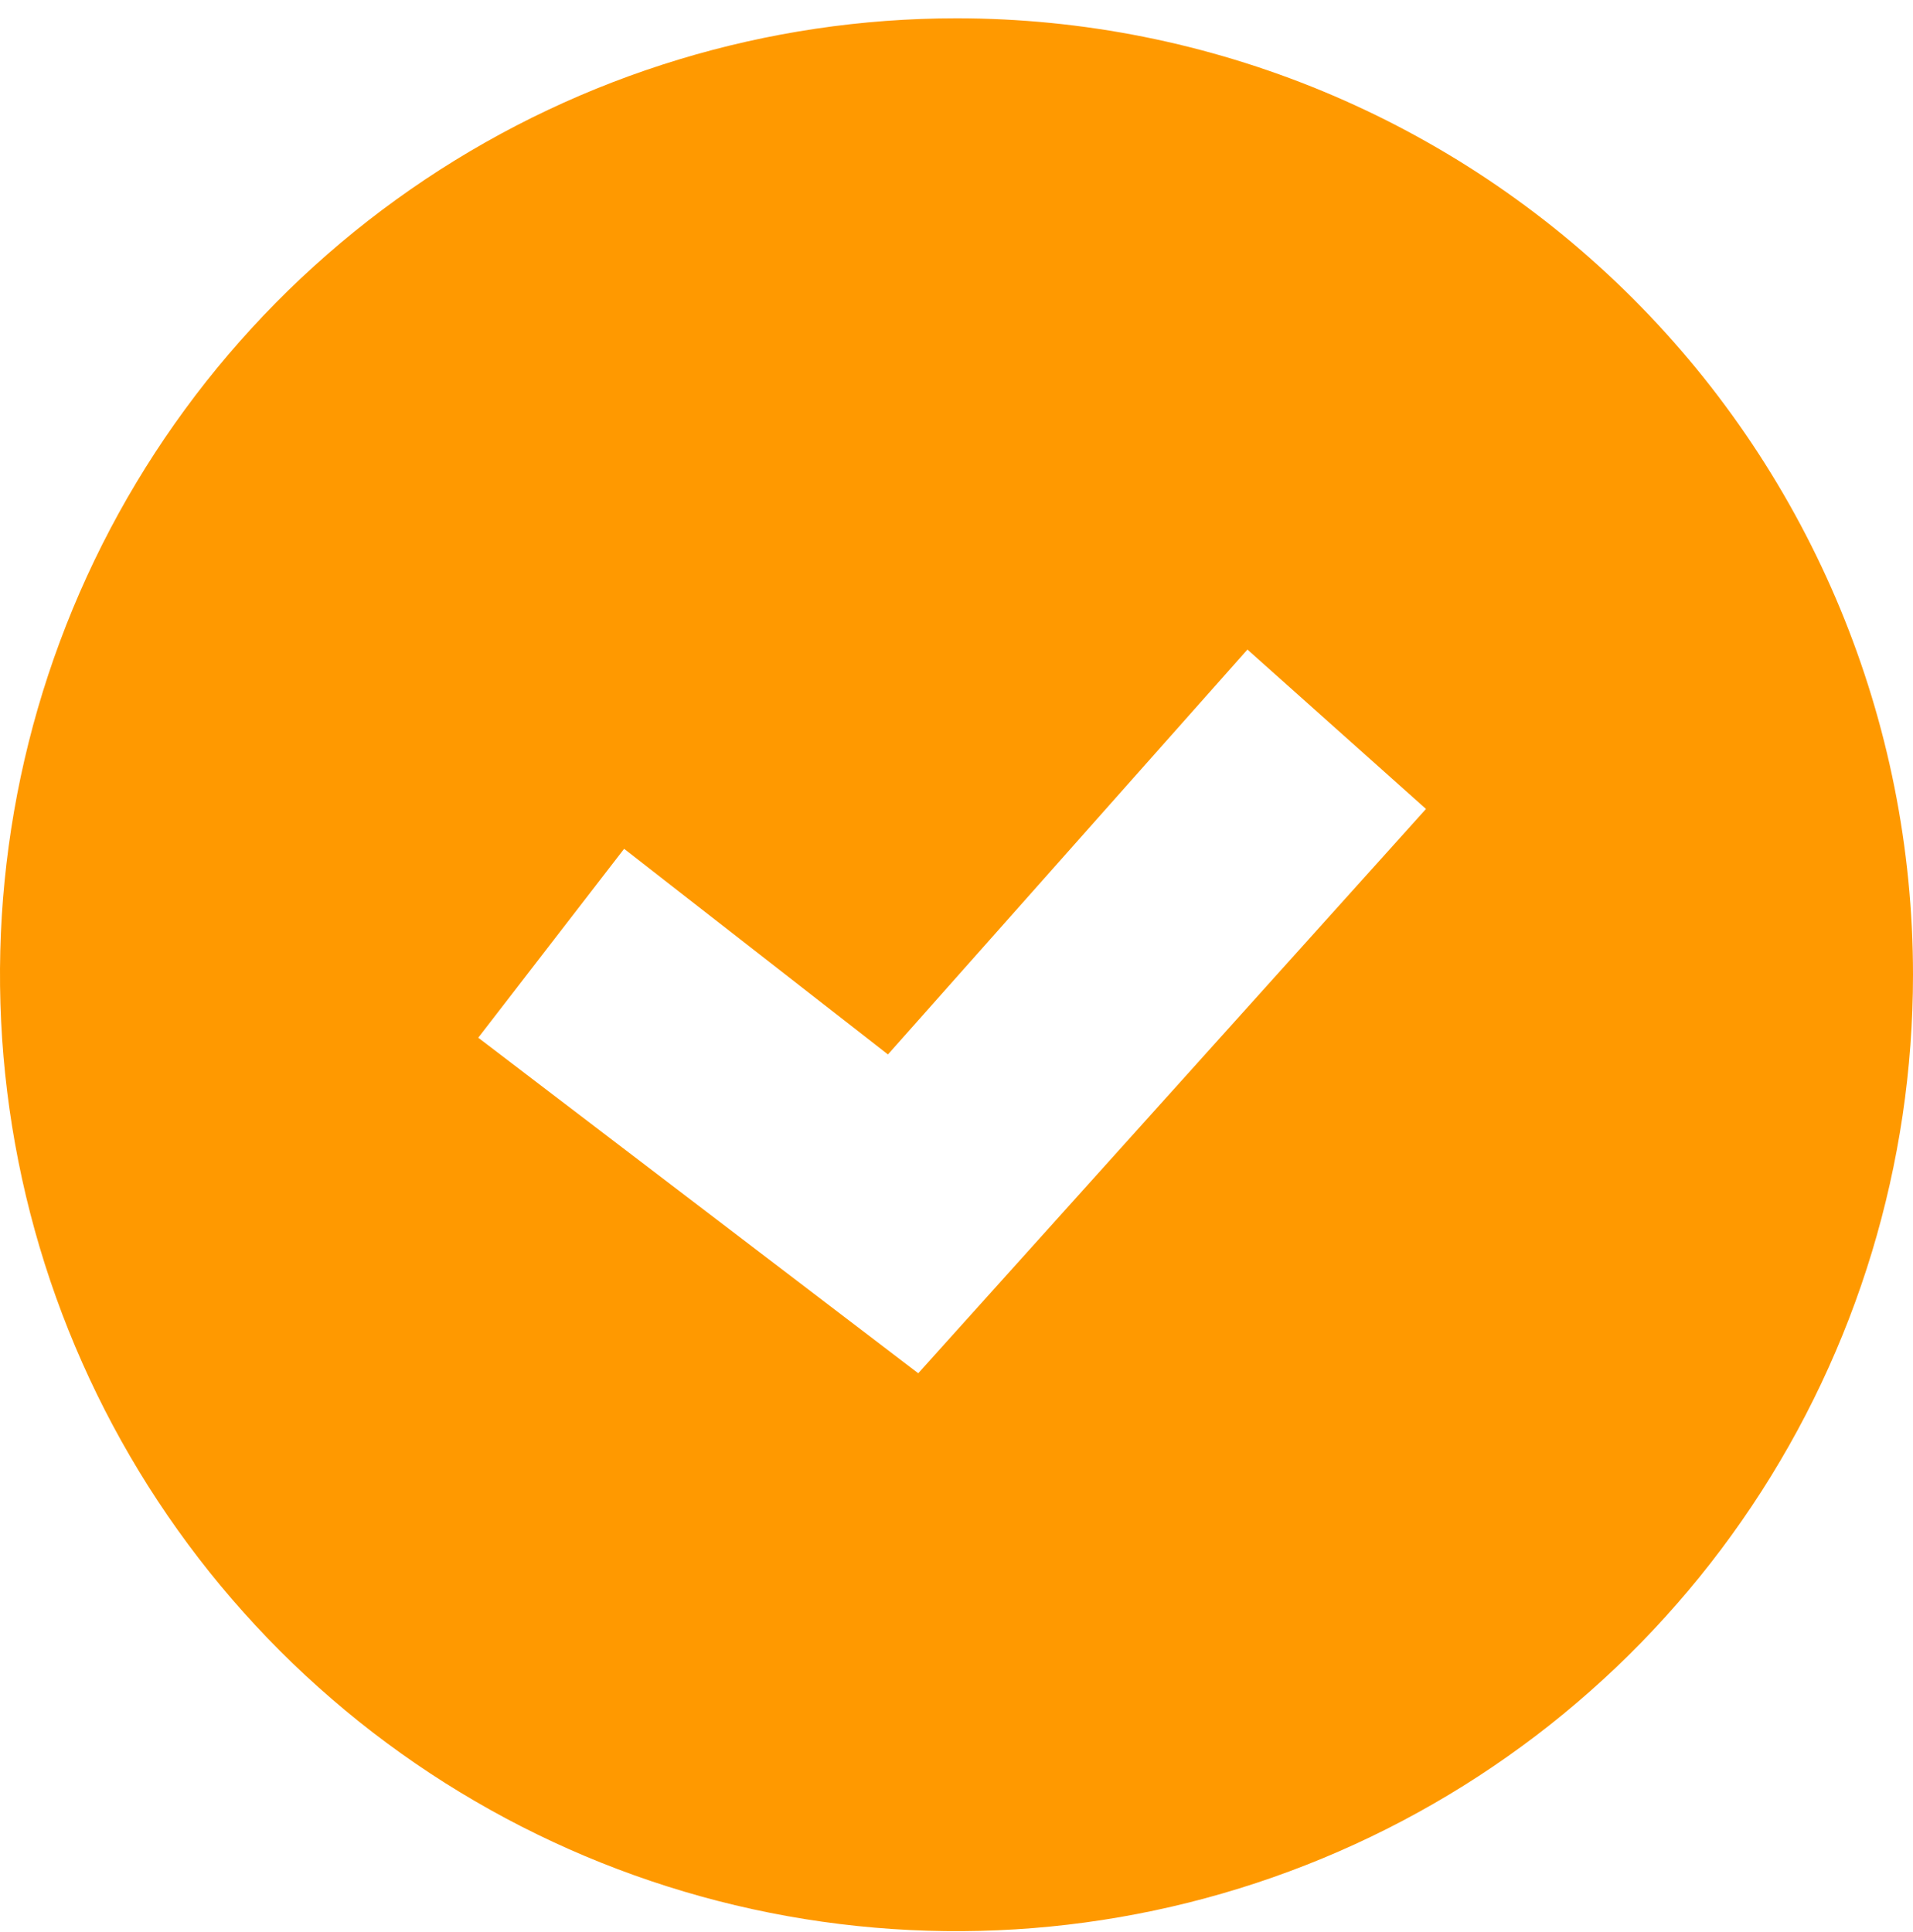 <svg width="100" height="101" viewBox="0 0 100 101" fill="none" xmlns="http://www.w3.org/2000/svg">
<path d="M50 0.957C40.111 0.957 30.444 3.889 22.221 9.384C13.999 14.878 7.59 22.687 3.806 31.823C0.022 40.959 -0.969 51.013 0.961 60.712C2.89 70.411 7.652 79.32 14.645 86.312C21.637 93.305 30.547 98.067 40.245 99.996C49.945 101.926 59.998 100.935 69.134 97.151C78.27 93.367 86.079 86.958 91.573 78.736C97.068 70.513 100 60.846 100 50.957C100 37.696 94.732 24.979 85.355 15.602C75.978 6.225 63.261 0.957 50 0.957V0.957ZM48 71.79L25 54.249L32.625 44.374L46.417 55.124L65.208 33.957L74.542 42.29L48 71.79Z" fill="#FF9900"/>
</svg>
